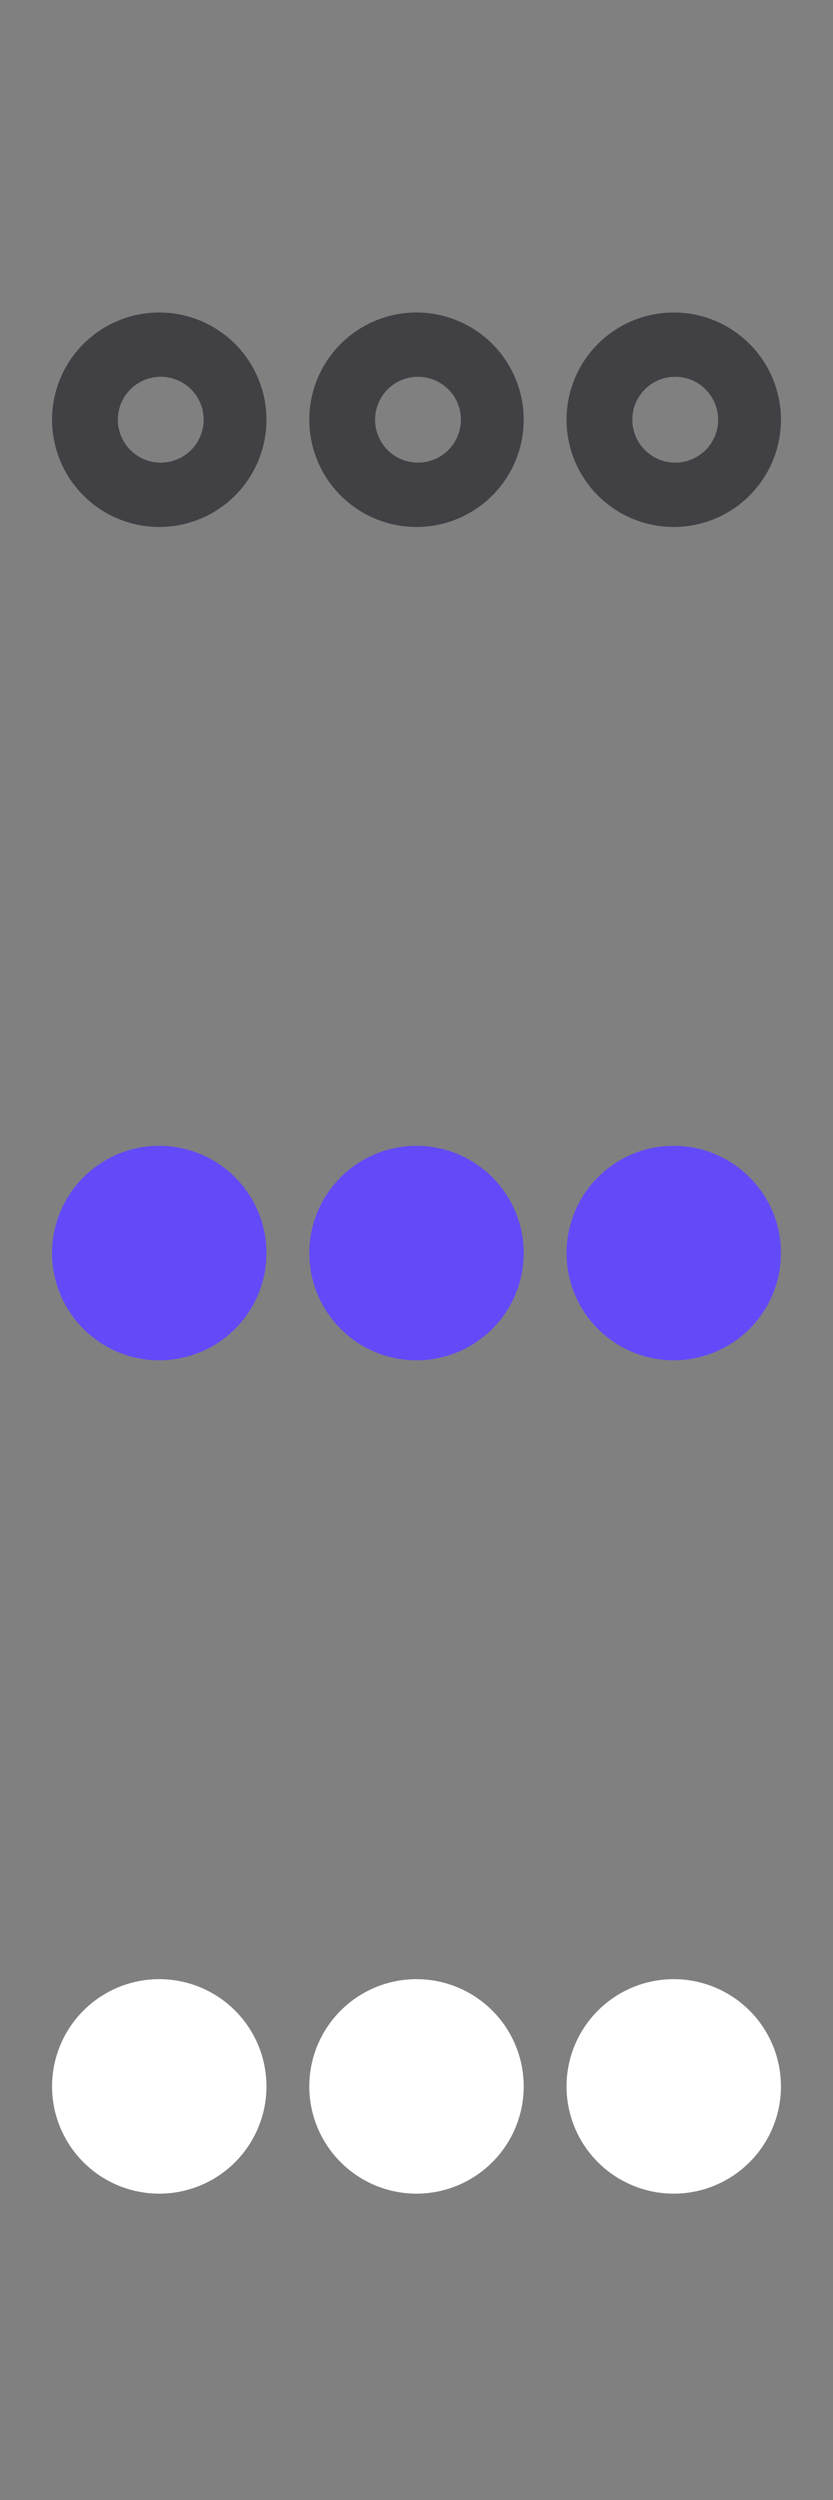 <svg width="16" height="48" xmlns="http://www.w3.org/2000/svg"><rect width="100%" height="100%" fill="#808080" stroke="none"/><g fill="none"><path d="M3.059 42.118a2.059 2.059 0 1 1 0-4.118 2.059 2.059 0 0 1 0 4.118zm4.941 0A2.059 2.059 0 1 1 8 38a2.059 2.059 0 0 1 0 4.118zm4.941 0a2.059 2.059 0 1 1 0-4.118 2.059 2.059 0 0 1 0 4.118z" fill="#FFF"/><path d="M3.059 26.118a2.059 2.059 0 1 1 0-4.118 2.059 2.059 0 0 1 0 4.118zm4.941 0A2.059 2.059 0 1 1 8 22a2.059 2.059 0 0 1 0 4.118zm4.941 0a2.059 2.059 0 1 1 0-4.118 2.059 2.059 0 0 1 0 4.118z" fill="#624AF9"/><path d="M3.059 10.118a2.059 2.059 0 1 1 0-4.118 2.059 2.059 0 0 1 0 4.118zm0-1.236a.824.824 0 1 0 0-1.647.824.824 0 0 0 0 1.647zM8 10.118A2.059 2.059 0 1 1 8 6a2.059 2.059 0 0 1 0 4.118zm0-1.236a.824.824 0 1 0 0-1.647.824.824 0 0 0 0 1.647zm4.941 1.236a2.059 2.059 0 1 1 0-4.118 2.059 2.059 0 0 1 0 4.118zm0-1.236a.824.824 0 1 0 0-1.647.824.824 0 0 0 0 1.647z" fill="#414145"/></g></svg>